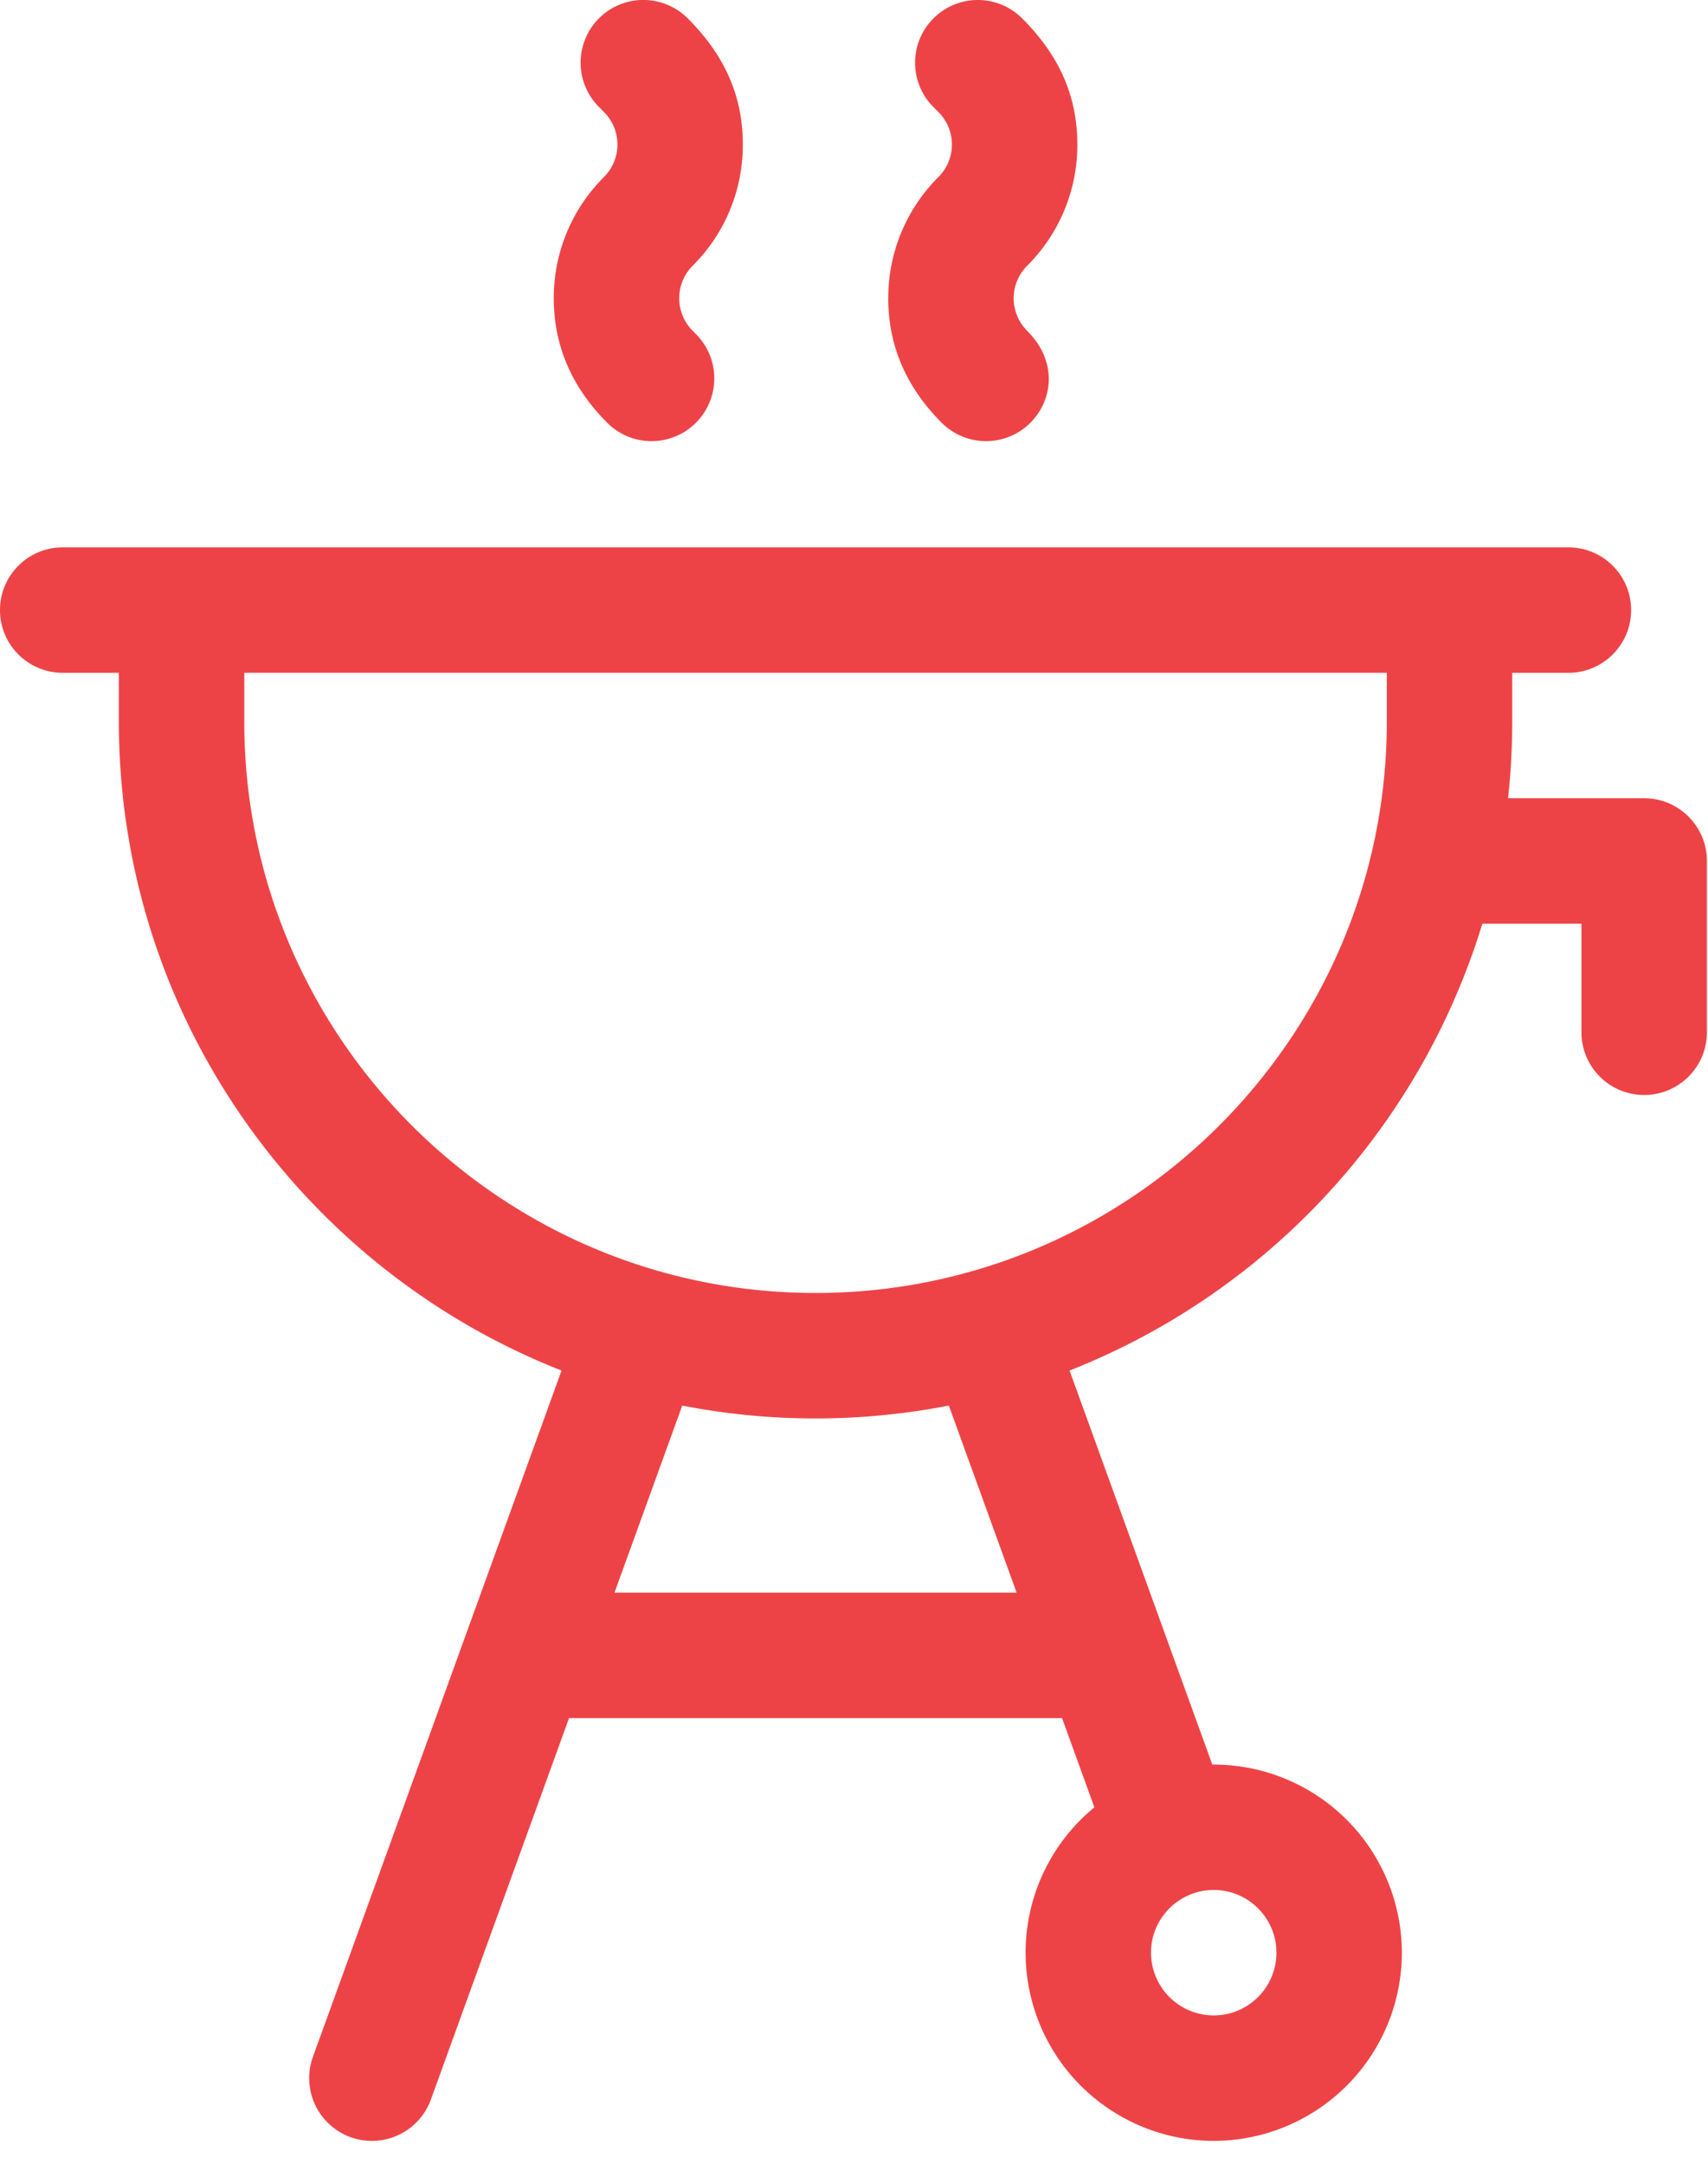 <svg fill="none" xmlns="http://www.w3.org/2000/svg" viewBox="0 0 45 57"><path d="M43.318 21.028h-3.586a18.48 18.48 0 00.11-2.017v-1.287h1.48a1.652 1.652 0 000-3.305H1.652a1.652 1.652 0 000 3.305h1.48v1.287c0 7.761 4.841 14.413 11.663 17.093l-6.55 18.078a1.652 1.652 0 103.107 1.126l3.64-10.048h12.99l.851 2.351a4.949 4.949 0 00-1.812 3.83 4.962 4.962 0 004.957 4.956 4.962 4.962 0 004.956-4.957 4.962 4.962 0 00-4.956-4.956h-.038l-3.761-10.38a18.443 18.443 0 0010.876-11.772h2.611v2.861a1.652 1.652 0 003.305 0V22.68c0-.912-.74-1.652-1.653-1.652zM33.63 51.44c0 .91-.741 1.652-1.652 1.652a1.654 1.654 0 01-1.653-1.653c0-.91.742-1.652 1.653-1.652.91 0 1.652.741 1.652 1.653zm-6.846-9.486H16.19l1.785-4.927c2.256.44 4.64.464 7.024 0l1.785 4.927zm-5.297-7.893c-8.3 0-15.051-6.752-15.051-15.05v-1.288h30.102v1.287c0 8.3-6.752 15.051-15.05 15.051zm1.915-26.203c0 1.206.443 2.312 1.408 3.279a1.652 1.652 0 002.337 0c.577-.576.743-1.594-.085-2.422a1.212 1.212 0 010-1.714 4.486 4.486 0 001.322-3.193c0-1.338-.524-2.394-1.454-3.324a1.652 1.652 0 10-2.337 2.336l.132.132a1.21 1.21 0 01-.002 1.713 4.49 4.49 0 00-1.32 3.193zm-8.812 0c0 1.206.443 2.312 1.408 3.279A1.652 1.652 0 1018.335 8.8l-.085-.086a1.212 1.212 0 010-1.714 4.486 4.486 0 001.321-3.193c0-1.338-.523-2.394-1.453-3.324a1.652 1.652 0 10-2.337 2.336l.131.132a1.21 1.21 0 010 1.713 4.49 4.49 0 00-1.322 3.193z" fill="#EE4346"/></svg>